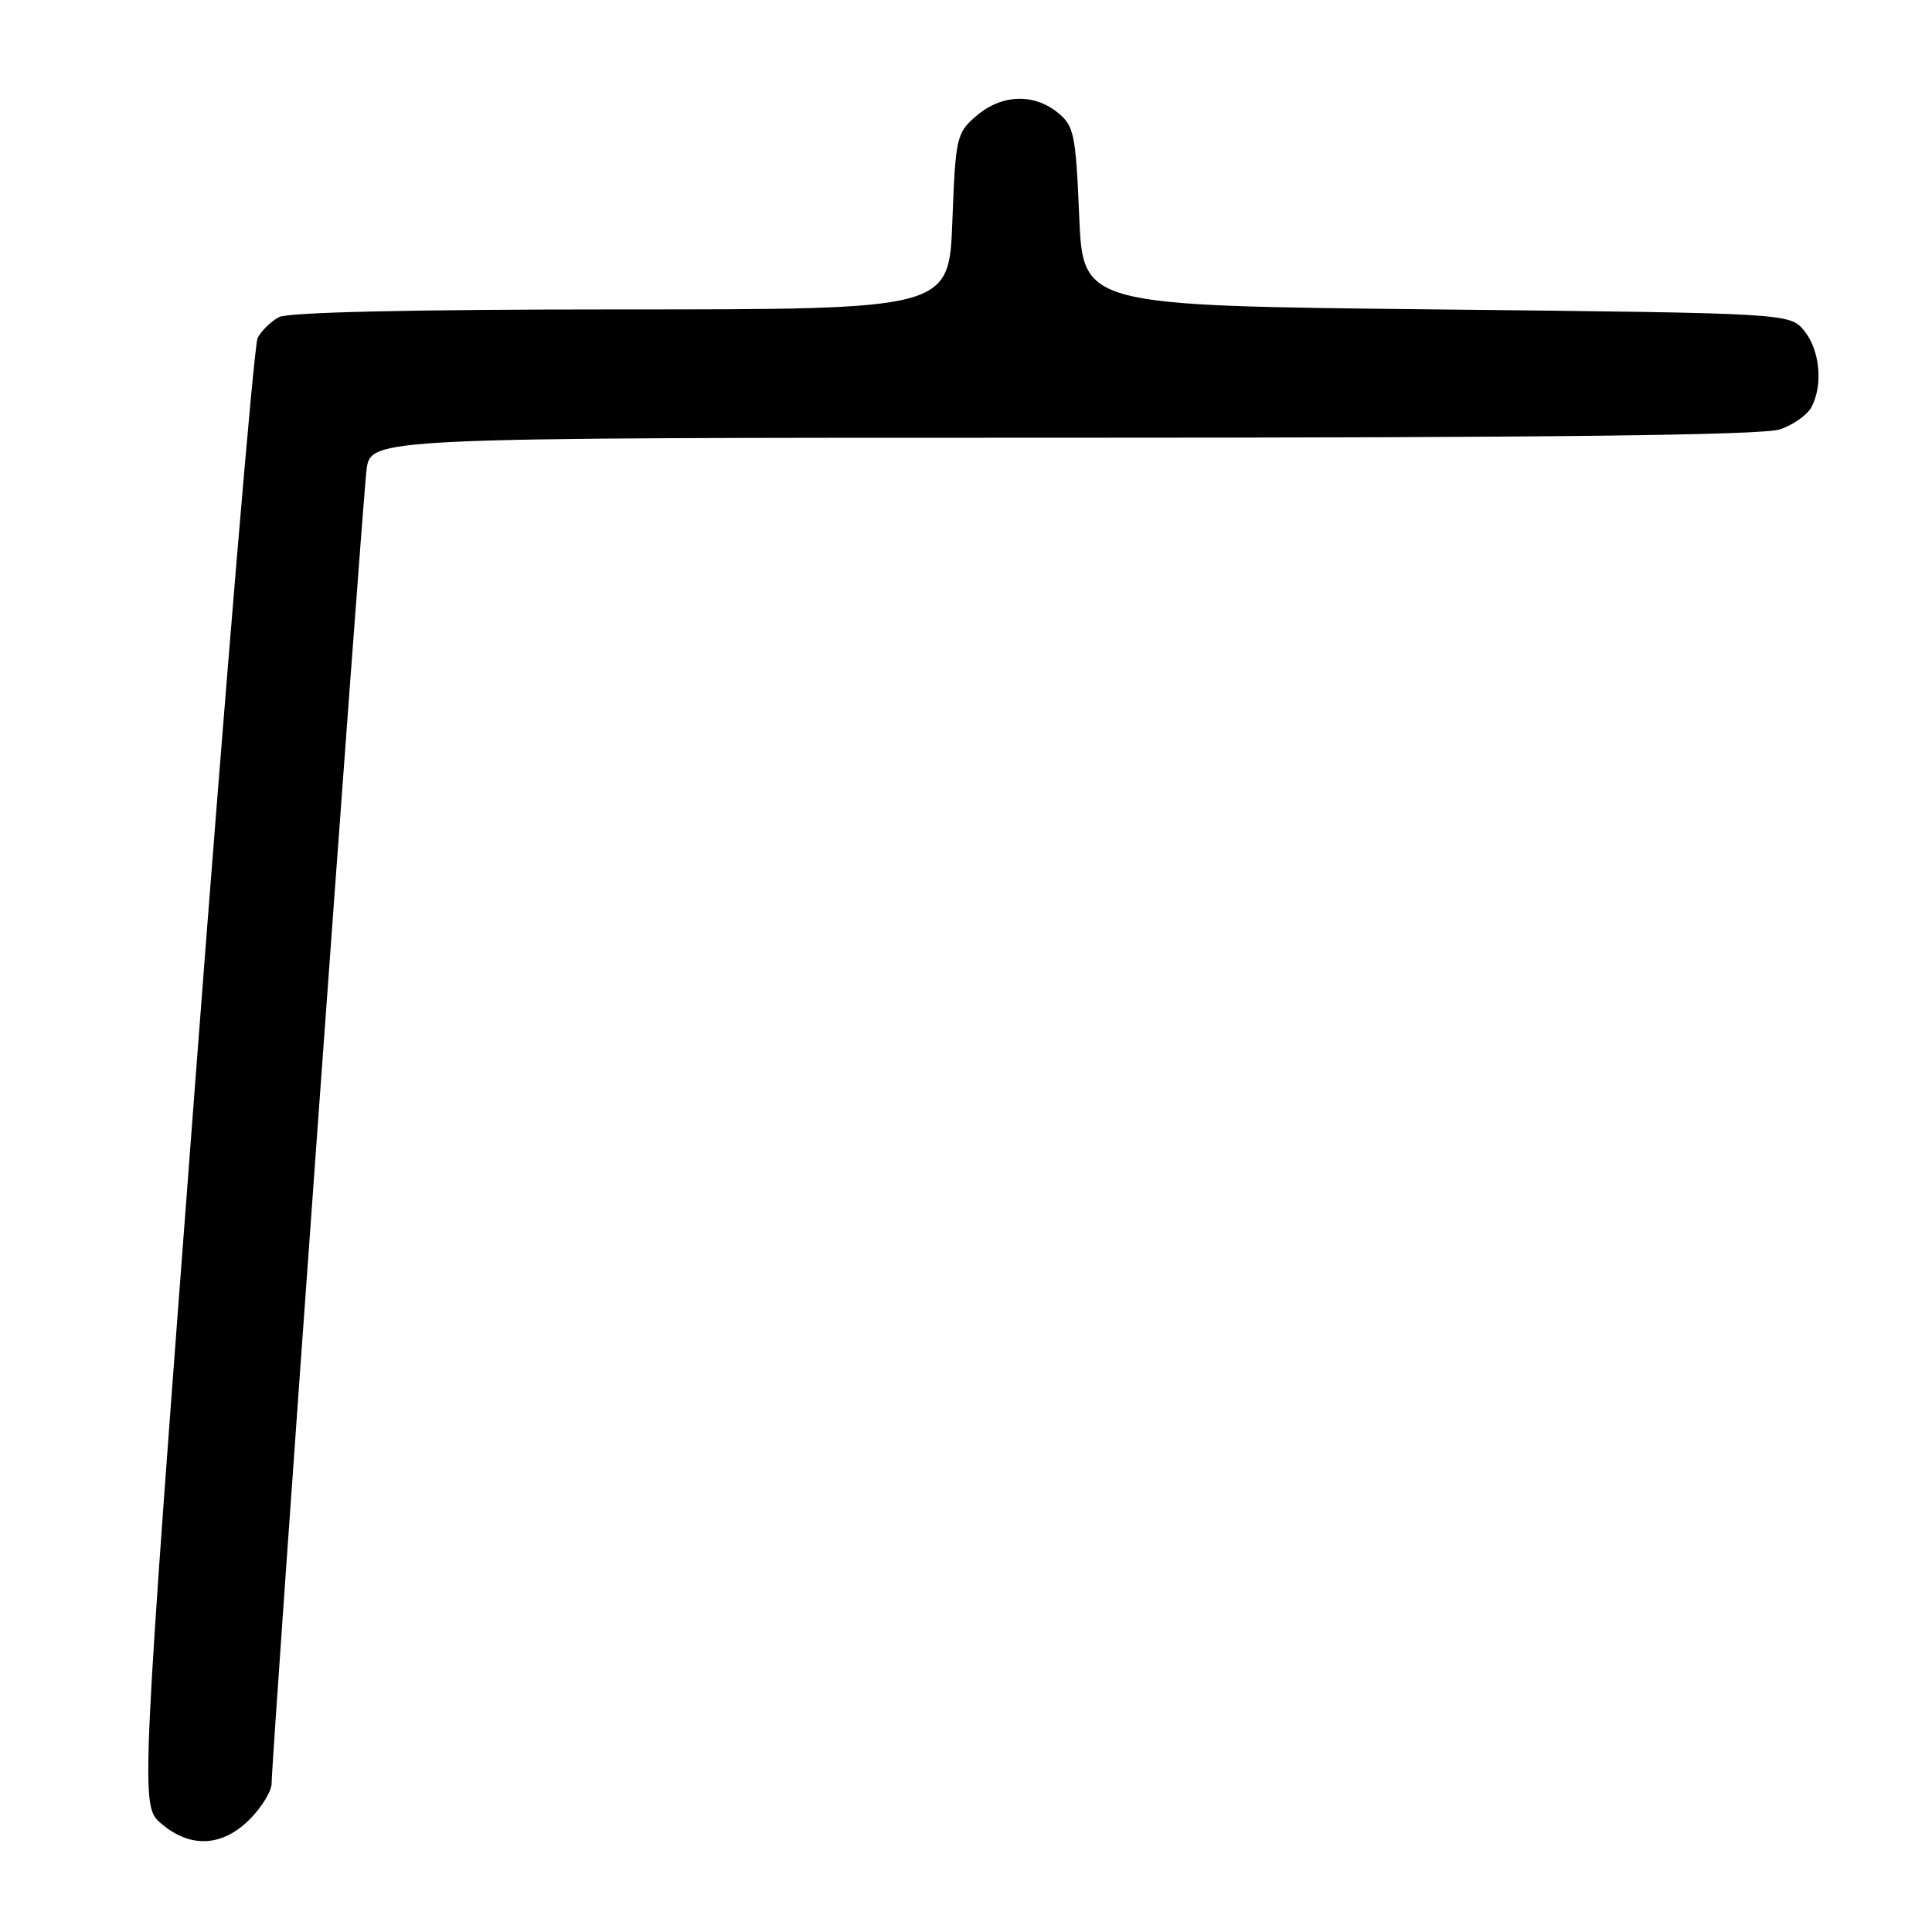 <?xml version="1.0" encoding="UTF-8" standalone="no"?>
<!DOCTYPE svg PUBLIC "-//W3C//DTD SVG 1.1//EN" "http://www.w3.org/Graphics/SVG/1.1/DTD/svg11.dtd" >
<svg xmlns="http://www.w3.org/2000/svg" xmlns:xlink="http://www.w3.org/1999/xlink" version="1.1" viewBox="0 0 256 256">
 <g >
 <path fill="currentColor"
d=" M 33.08 241.08 C 34.68 239.47 35.99 237.33 35.99 236.33 C 35.97 233.10 48.00 66.66 48.57 62.25 C 49.12 58.00 49.12 58.00 140.91 58.00 C 205.35 58.00 233.65 57.67 235.87 56.89 C 237.62 56.29 239.48 54.97 240.02 53.96 C 241.58 51.04 241.16 46.42 239.09 43.86 C 237.18 41.50 237.18 41.50 190.34 41.00 C 143.50 40.50 143.50 40.50 143.00 28.66 C 142.54 17.73 142.32 16.67 140.14 14.91 C 136.95 12.33 132.69 12.51 129.38 15.35 C 126.74 17.62 126.62 18.15 126.19 29.35 C 125.75 41.00 125.75 41.00 82.31 41.00 C 54.61 41.00 38.18 41.37 36.96 42.02 C 35.91 42.59 34.64 43.82 34.14 44.77 C 33.65 45.72 29.94 89.87 25.91 142.87 C 18.59 239.25 18.59 239.25 21.35 241.62 C 25.19 244.92 29.43 244.73 33.08 241.08 Z "/>
</g>
</svg>